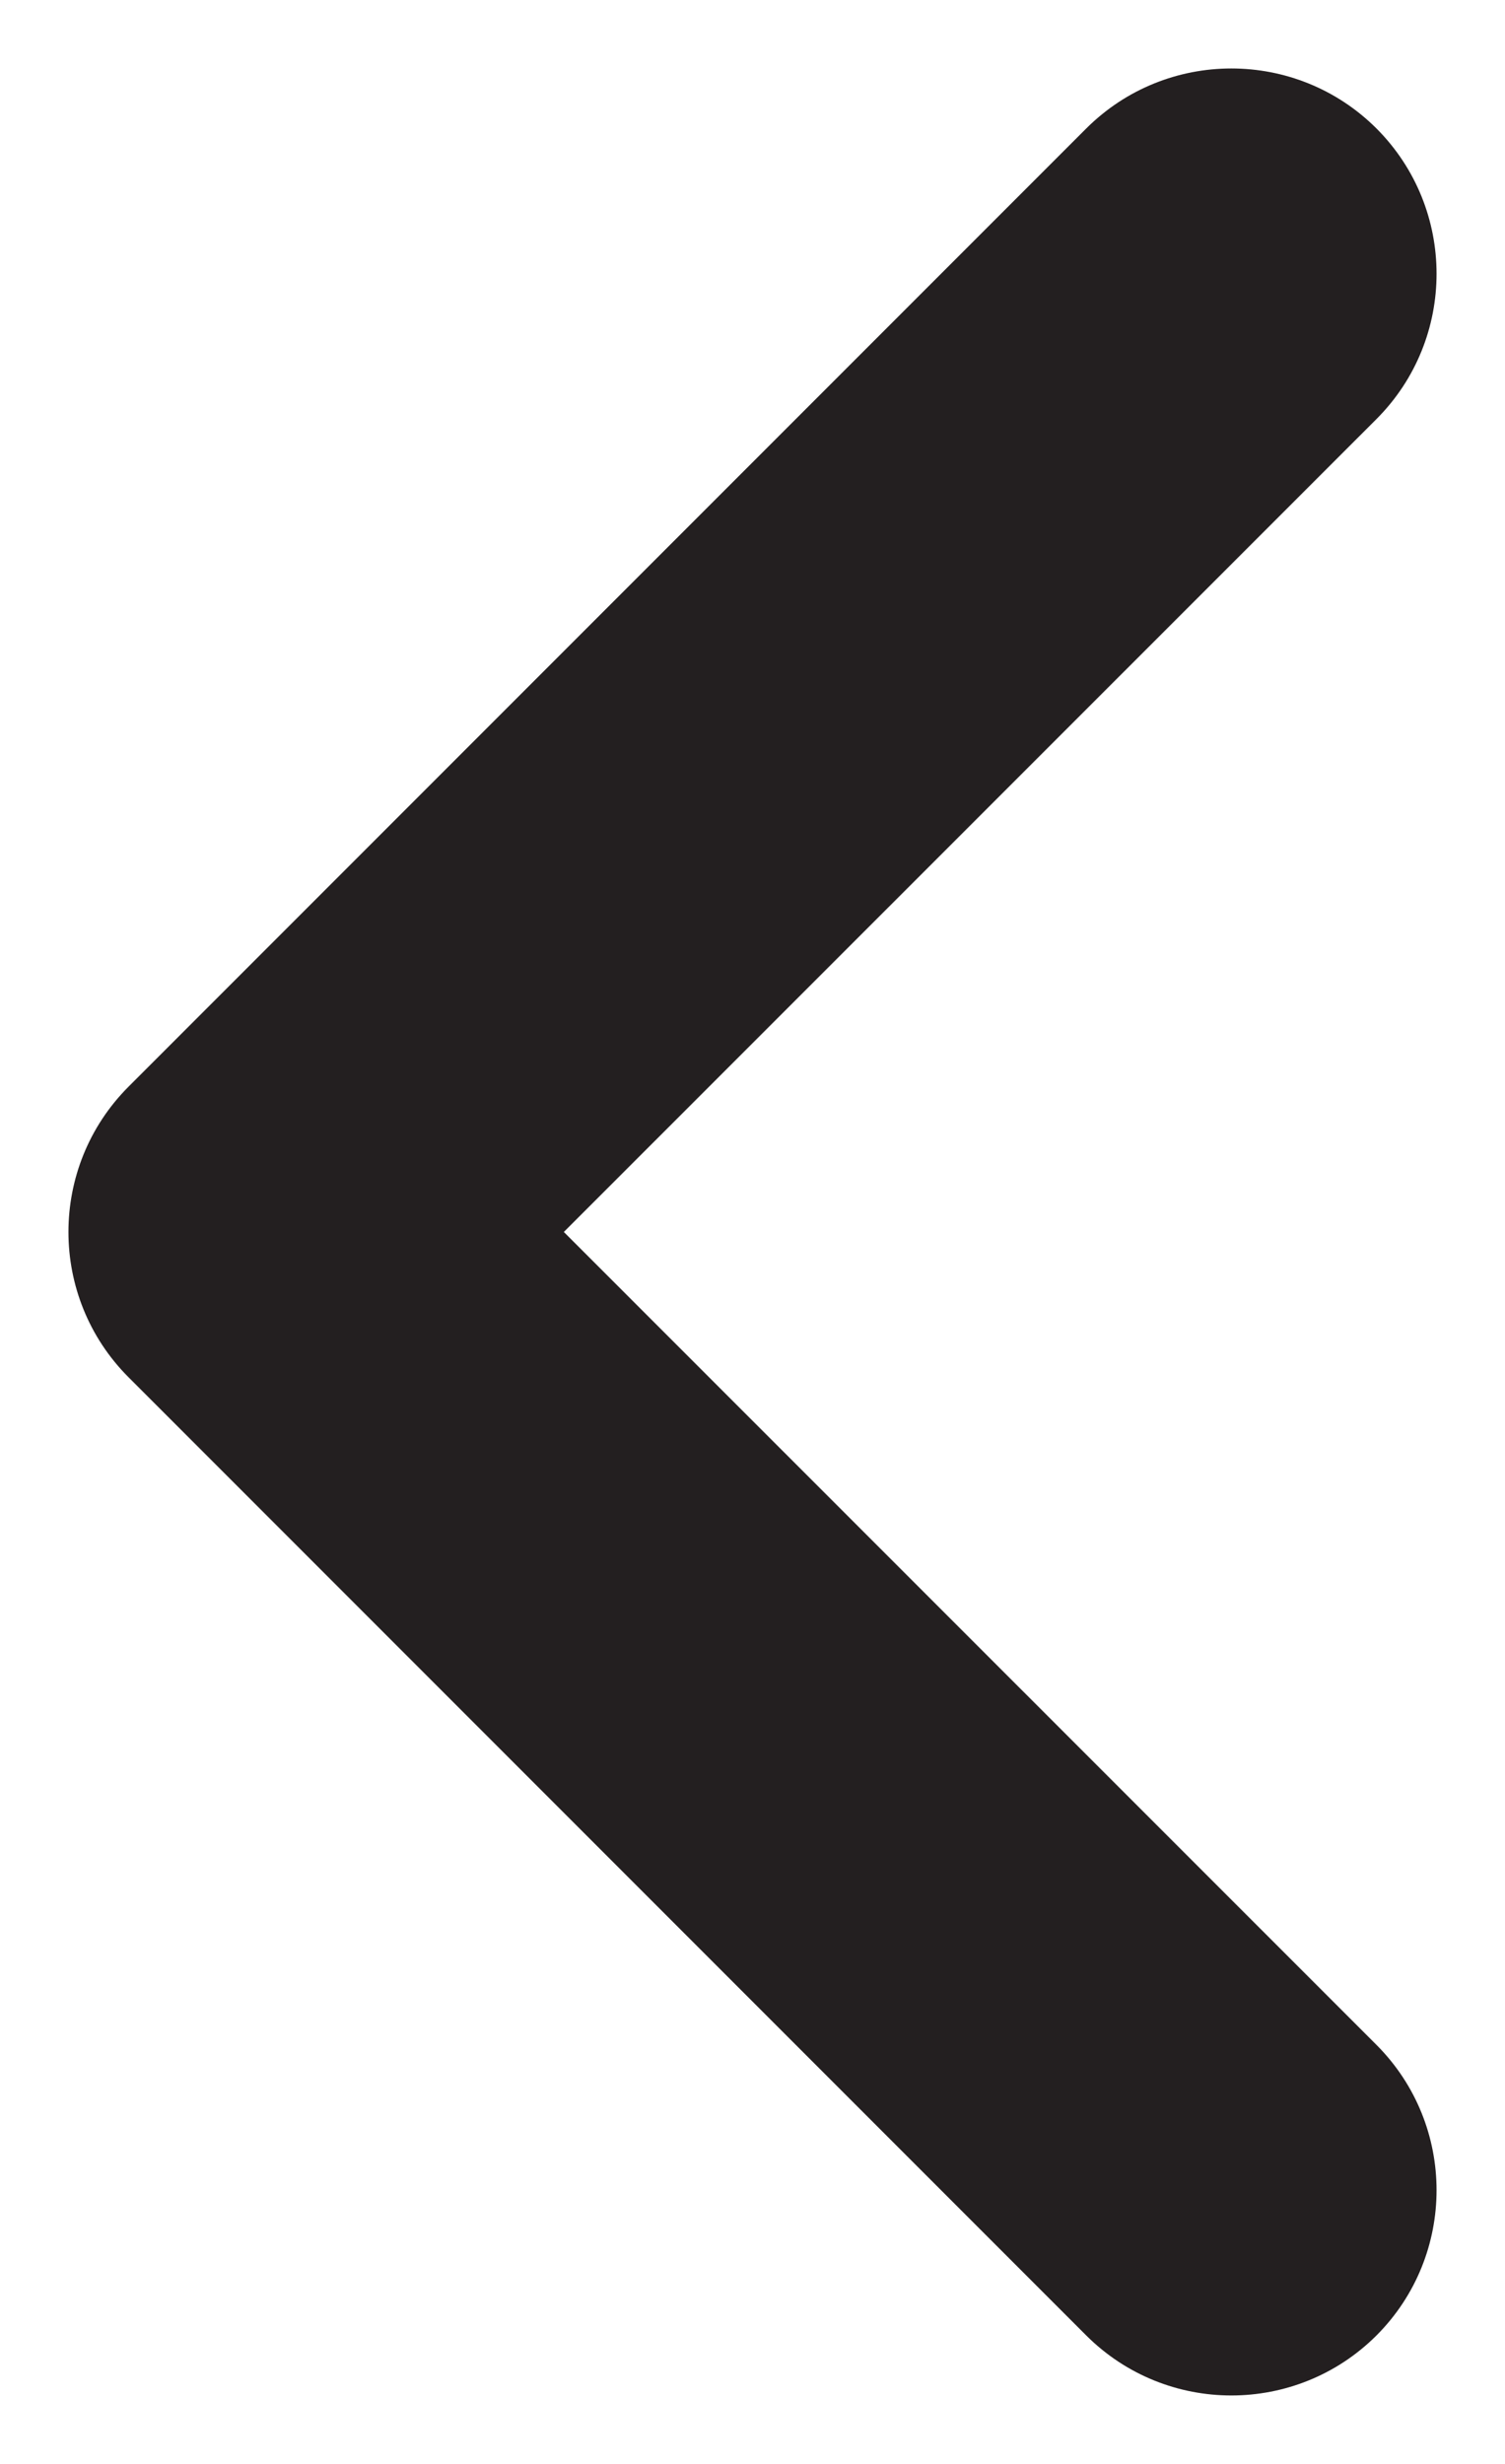<?xml version="1.0" encoding="UTF-8"?>
<svg width="11px" height="18px" viewBox="0 0 11 18" version="1.1" xmlns="http://www.w3.org/2000/svg" xmlns:xlink="http://www.w3.org/1999/xlink">
    <!-- Generator: Sketch 50.2 (55047) - http://www.bohemiancoding.com/sketch -->
    <title>Path 2</title>
    <desc>Created with Sketch.</desc>
    <defs></defs>
    <g id="Page-1" stroke="none" stroke-width="1" fill="none" fill-rule="evenodd">
        <g id="Mobile-Review-Expanded" transform="translate(-29, -87)" fill="#231F20" fill-rule="nonzero">
            <path d="M29.939,90.061 C29.354,89.475 29.354,88.525 29.939,87.939 C30.525,87.354 31.475,87.354 32.061,87.939 L39.061,94.939 C39.646,95.525 39.646,96.475 39.061,97.061 L32.061,104.061 C31.475,104.646 30.525,104.646 29.939,104.061 C29.354,103.475 29.354,102.525 29.939,101.939 L35.879,96 L29.939,90.061 Z" id="Path-2" transform="translate(34.5, 96) rotate(-180) translate(-34.5, -96) "></path>
        </g>
    </g>
</svg>